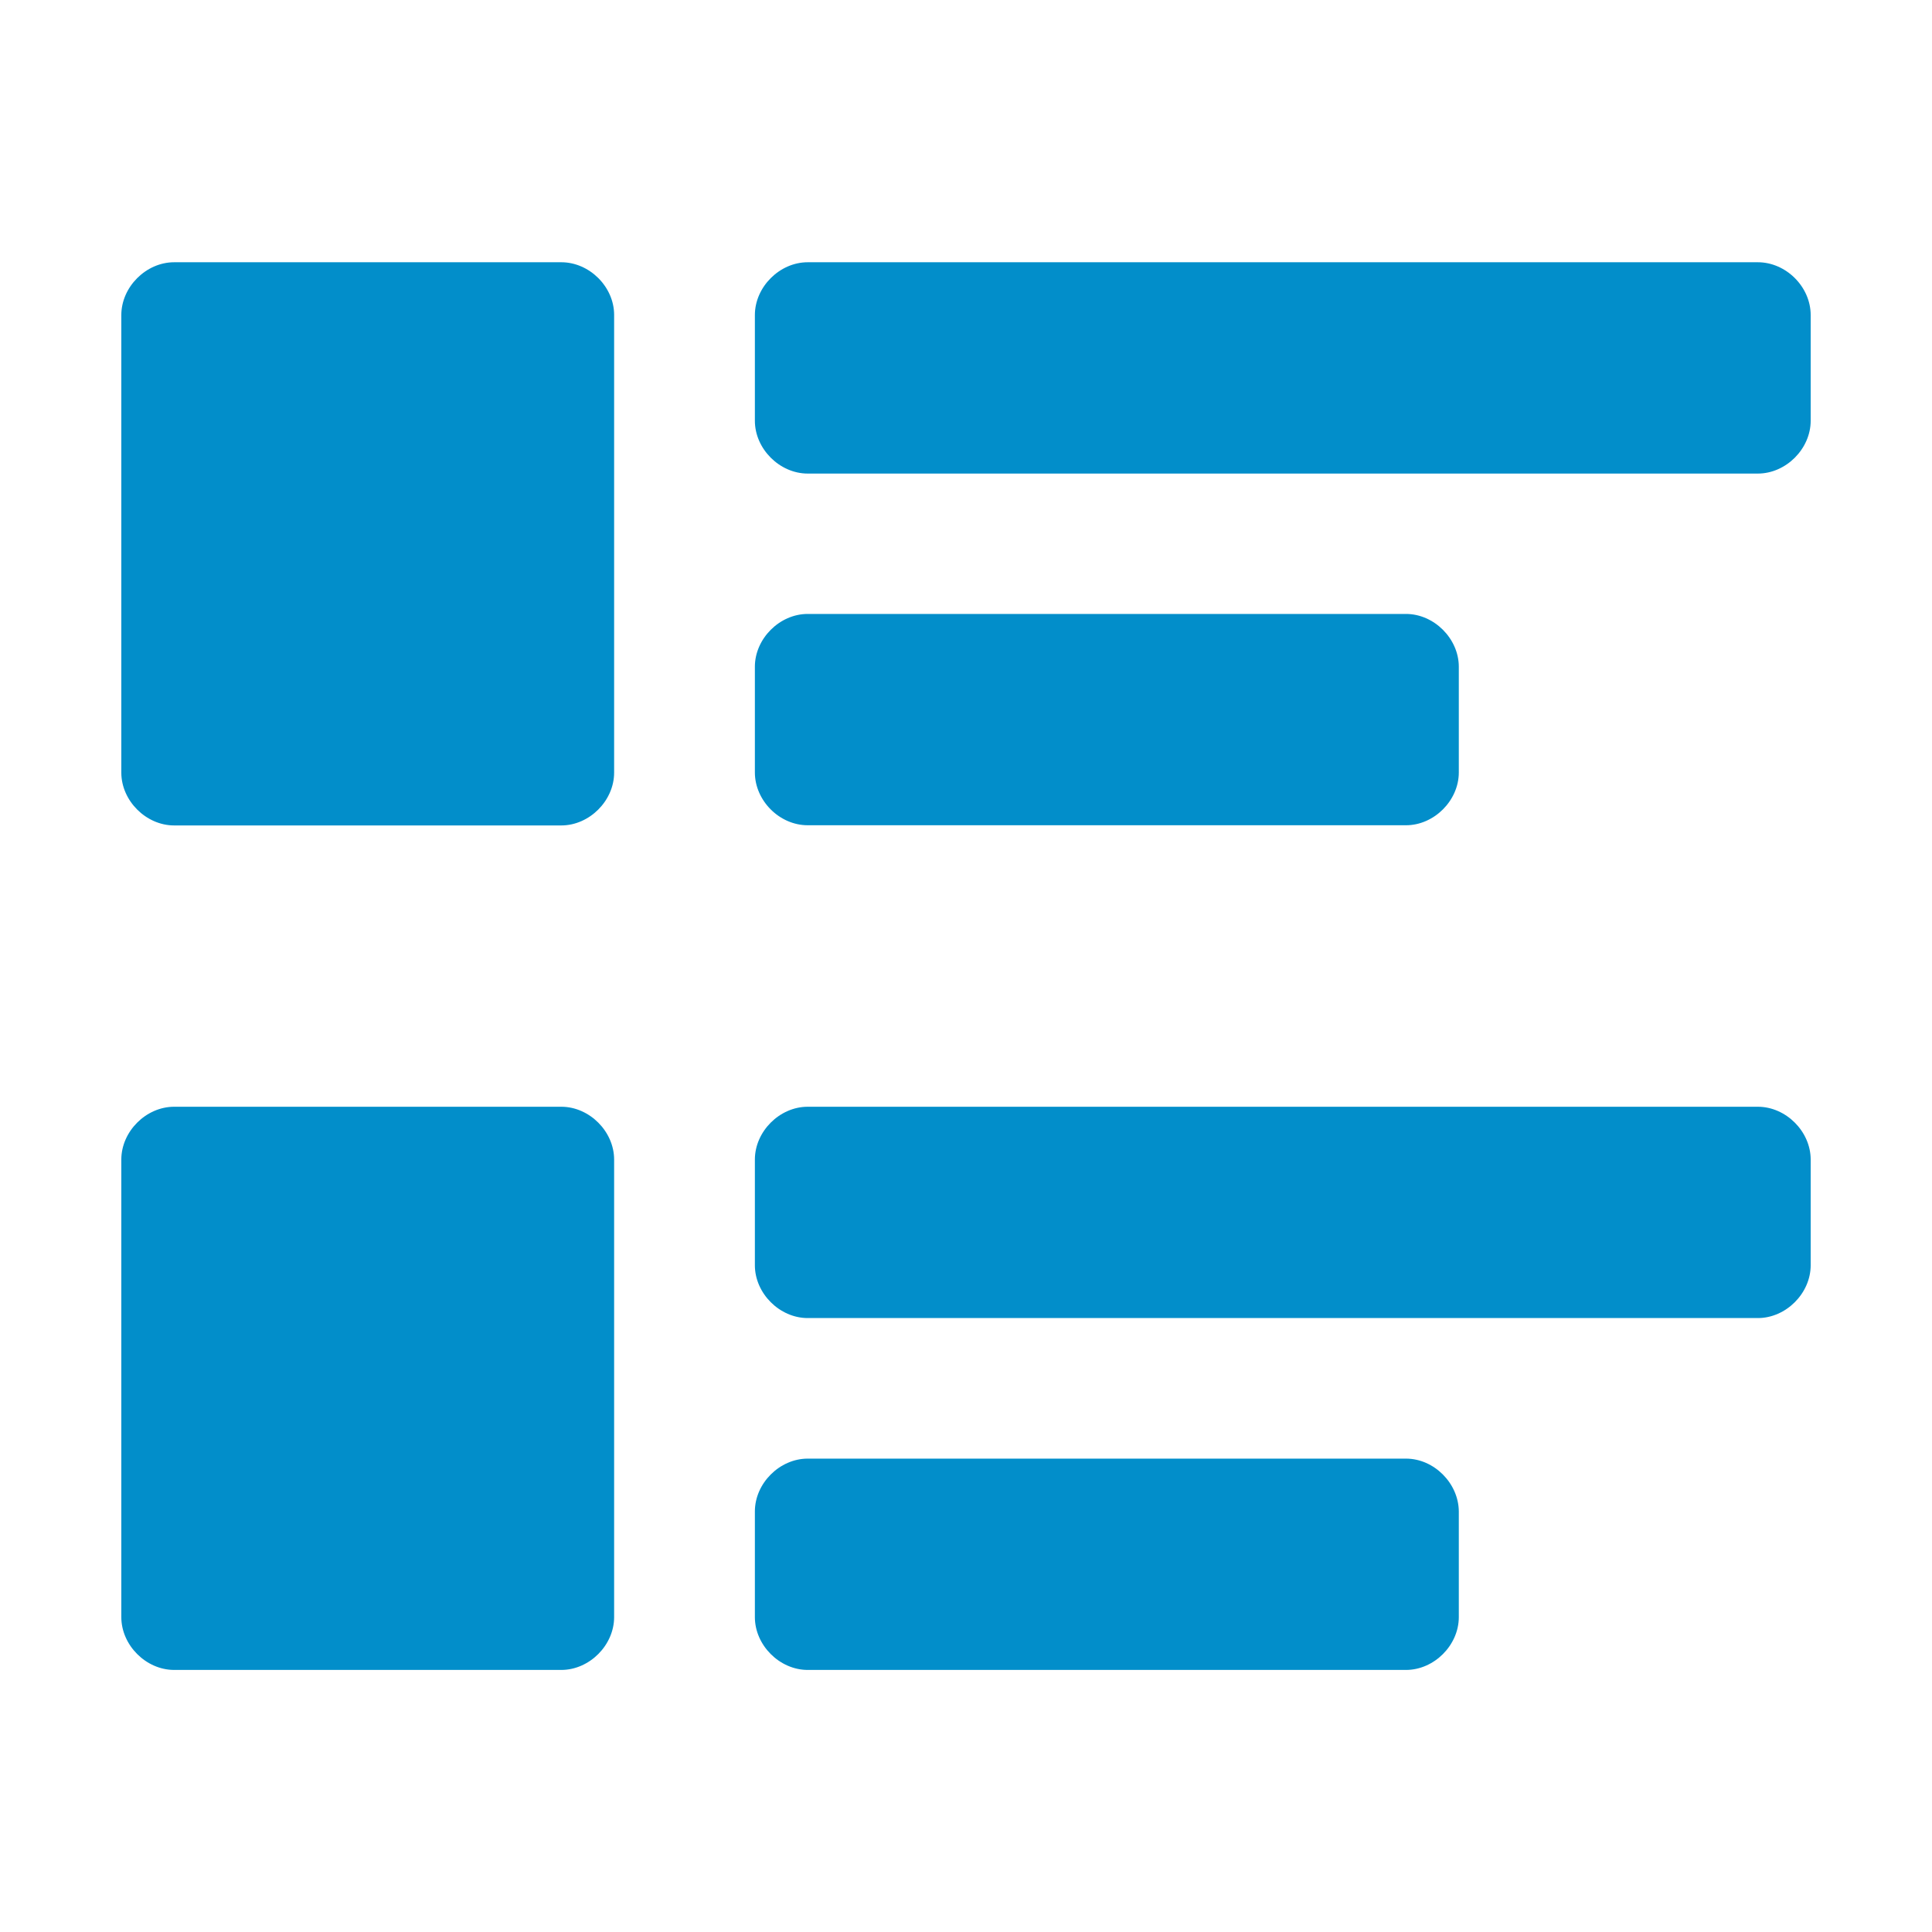 <?xml version="1.0" standalone="no"?><!DOCTYPE svg PUBLIC "-//W3C//DTD SVG 1.1//EN" "http://www.w3.org/Graphics/SVG/1.1/DTD/svg11.dtd"><svg t="1740386820038" class="icon" viewBox="0 0 1024 1024" version="1.1" xmlns="http://www.w3.org/2000/svg" p-id="5860" xmlns:xlink="http://www.w3.org/1999/xlink" width="32" height="32"><path d="M745.2 773.1H428.1c-14.9 0-28 13.1-28 28v56c0 14.9 13.1 28 28 28h317.1c14.9 0 28-13.1 28-28v-56c-0.1-14.9-13.1-28-28-28z m186.5-186.5H428.1c-14.9 0-28 13.1-28 28v56c0 14.9 13.1 28 28 28h503.6c14.9 0 28-13.1 28-28v-56c0-14.9-13.1-28-28-28z m-634.2 0H92.3c-14.9 0-28 13.1-28 28v242.5c0 14.9 13.1 28 28 28h205.2c14.9 0 28-13.1 28-28V614.6c0-14.9-13.1-28-28-28z m130.6-149.2h317.1c14.9 0 28-13.1 28-28v-56c0-14.9-13.1-28-28-28H428.1c-14.9 0-28 13.1-28 28v56c0 14.9 13 28 28 28zM931.7 139H428.1c-14.9 0-28 13.1-28 28v56c0 14.9 13.1 28 28 28h503.6c14.9 0 28-13.1 28-28v-56c0-15-13.1-28-28-28z m-634.2 0H92.3c-14.9 0-28 13.1-28 28v242.5c0 14.9 13.1 28 28 28h205.2c14.9 0 28-13.1 28-28V166.9c0-14.9-13.1-27.9-28-27.9z" p-id="5861" fill="#028eca"></path></svg>